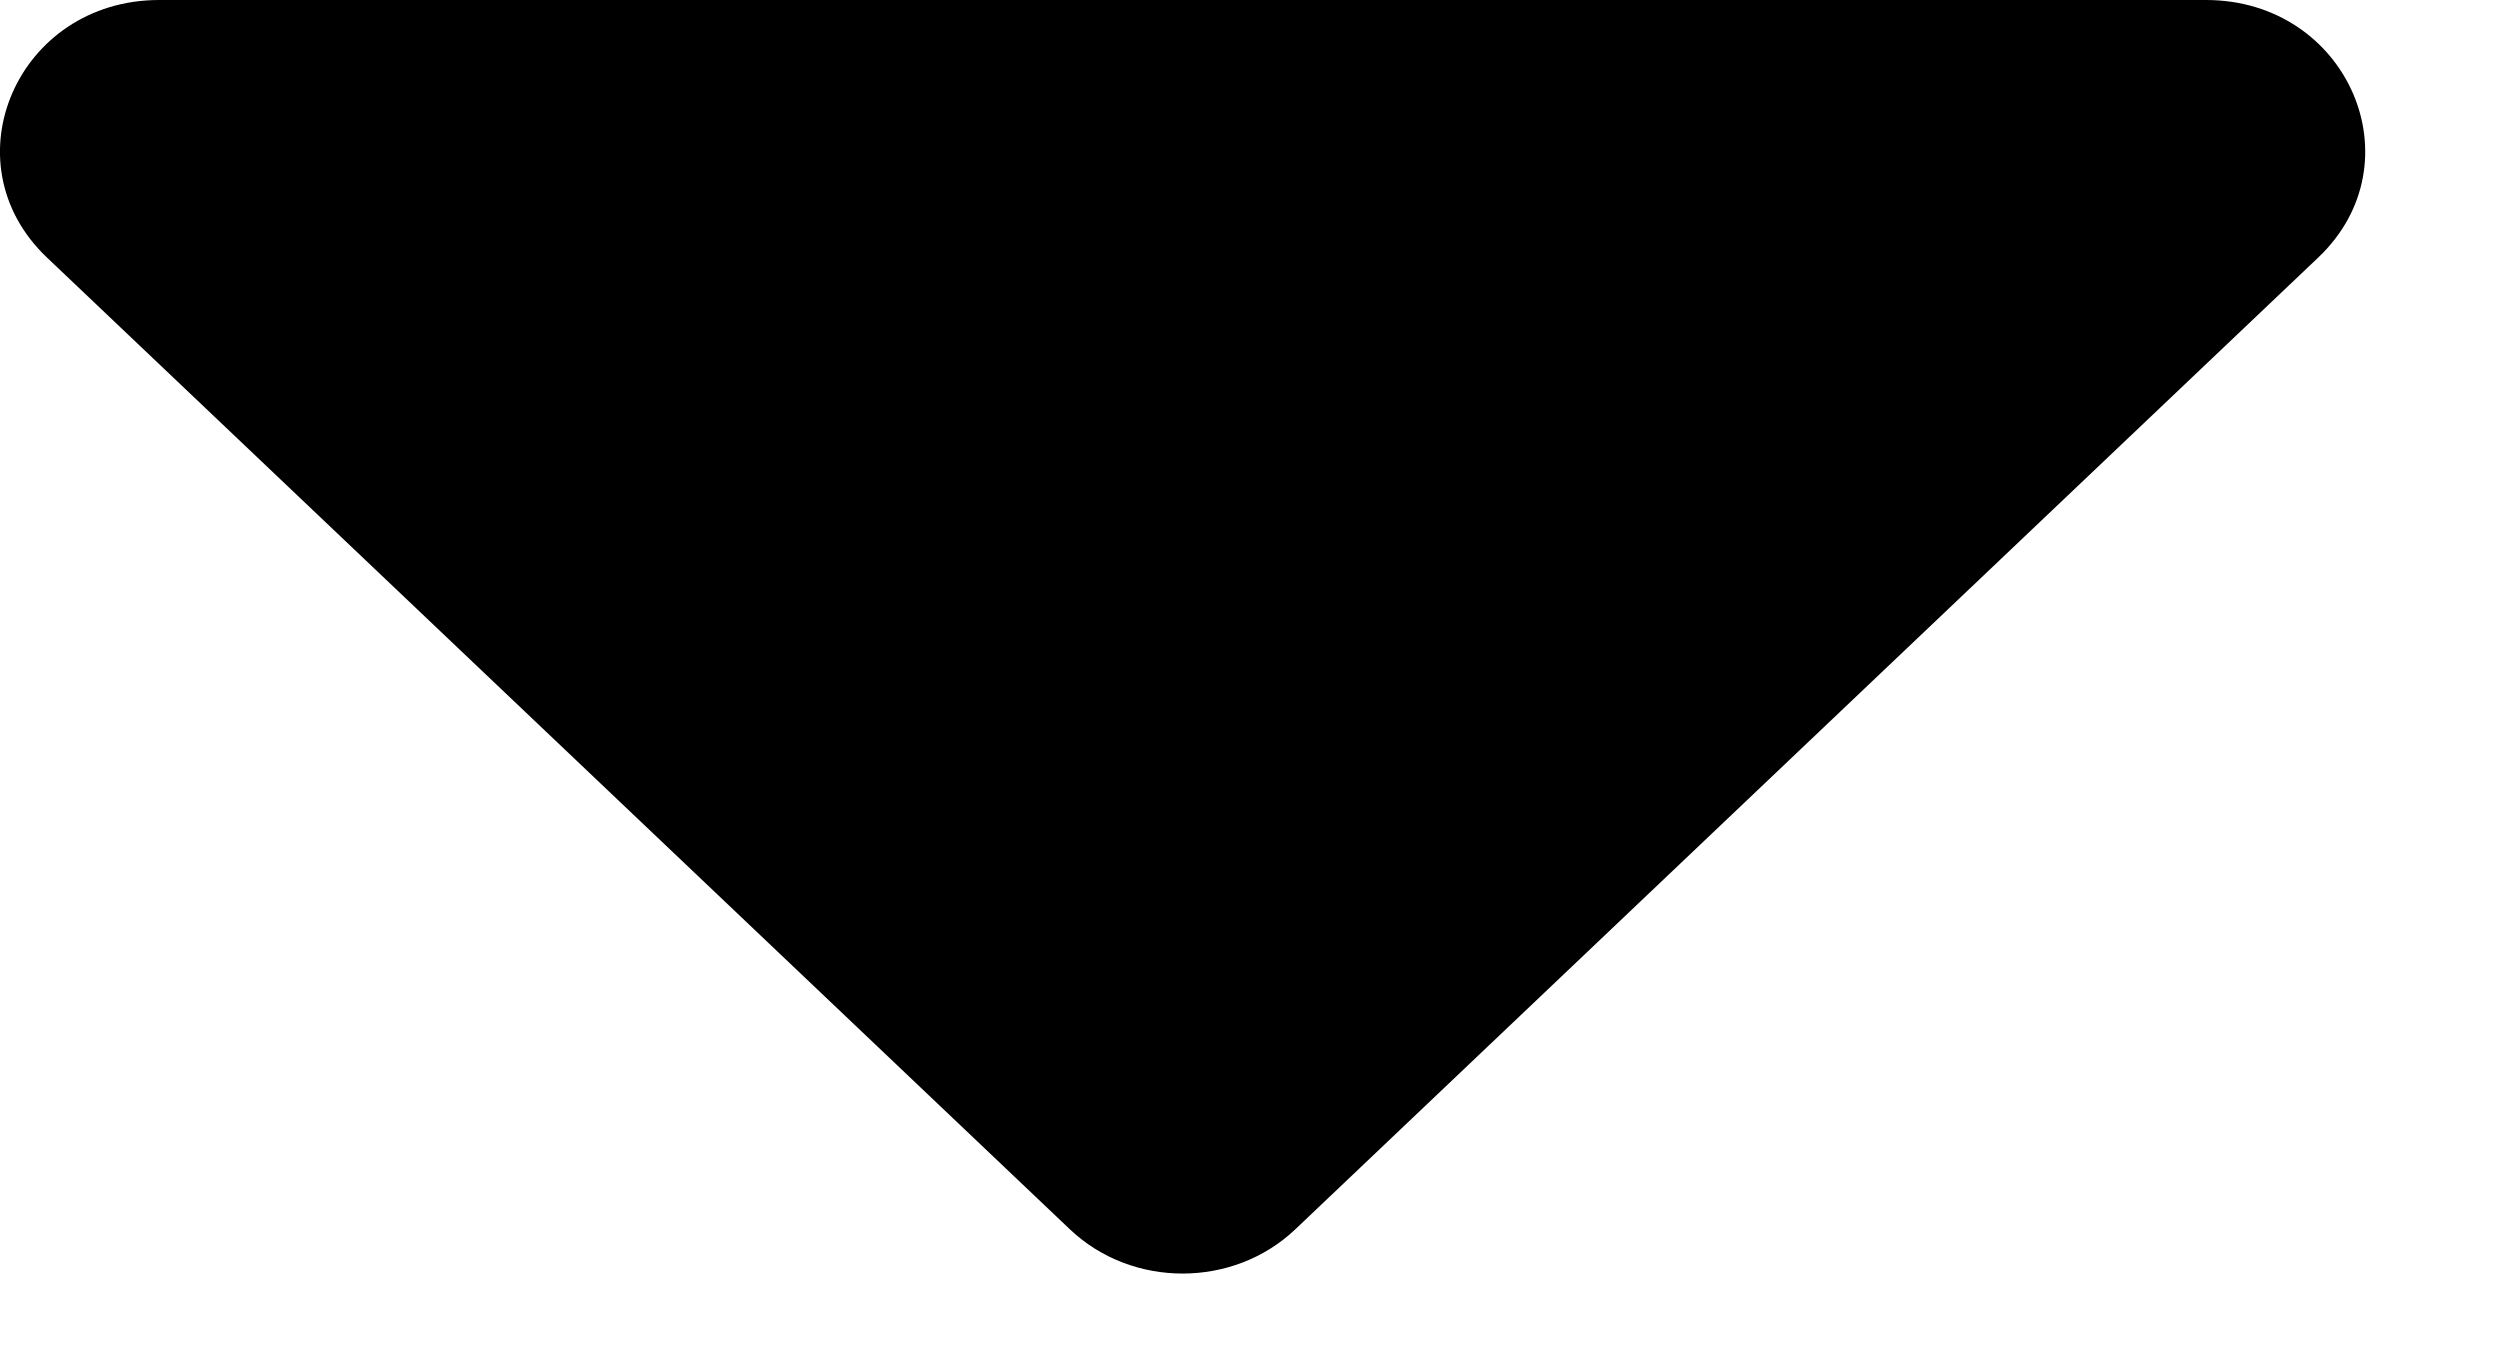 <svg width="13" height="7" viewBox="0 0 13 7" fill="none" xmlns="http://www.w3.org/2000/svg">
<path d="M0.828 0H11.471C12.208 0 12.576 0.844 12.055 1.339L6.735 6.393C6.412 6.699 5.887 6.699 5.564 6.393L0.244 1.339C-0.277 0.844 0.091 0 0.828 0Z" fill="black"/>
</svg>
